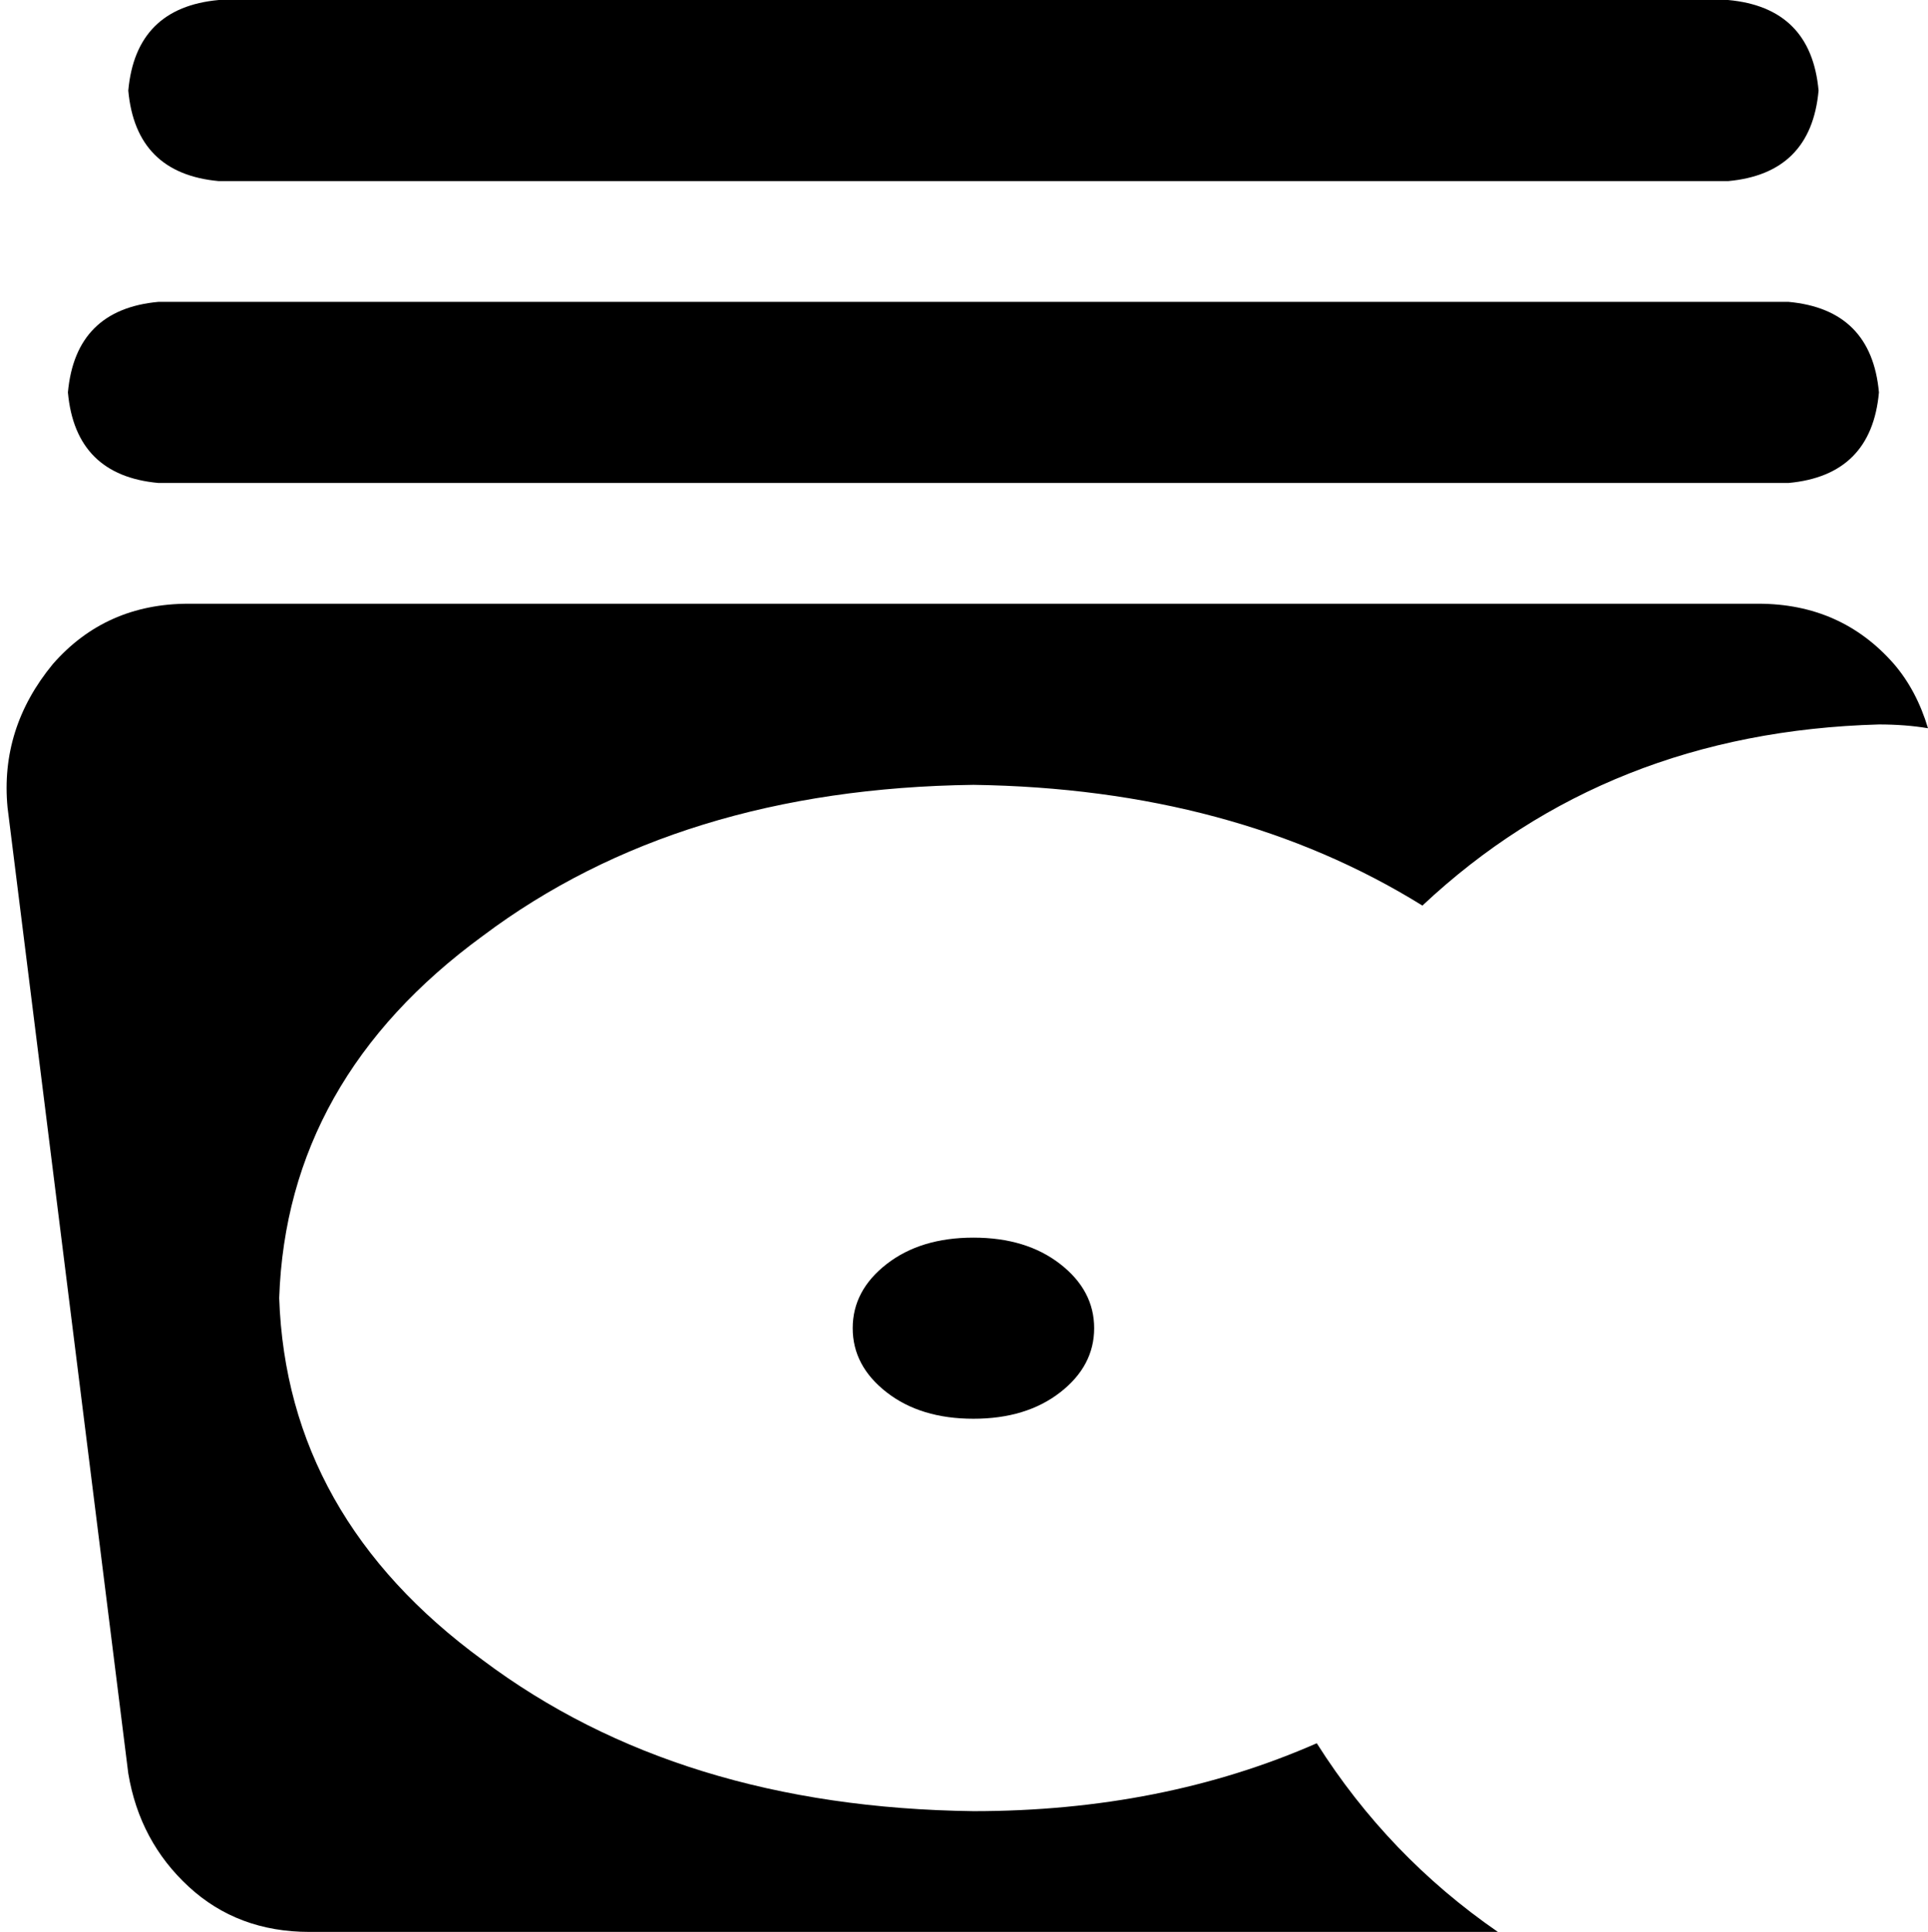 <svg xmlns="http://www.w3.org/2000/svg" viewBox="0 0 511 512">
    <path d="M 58 0 L 458 0 Q 480 2 482 24 Q 480 46 458 48 L 58 48 Q 36 46 34 24 Q 36 2 58 0 L 58 0 Z M 14 176 Q 28 160 50 160 L 466 160 Q 488 160 502 176 Q 508 183 511 193 Q 505 192 498 192 Q 426 194 377 240 Q 327 209 258 208 Q 180 209 128 248 Q 76 286 74 344 Q 76 402 128 440 Q 180 479 258 480 Q 308 480 349 462 Q 368 492 397 512 L 82 512 Q 63 512 50 500 Q 37 488 34 470 L 2 214 Q 0 193 14 176 L 14 176 Z M 290 352 Q 290 362 281 369 L 281 369 Q 272 376 258 376 Q 244 376 235 369 Q 226 362 226 352 Q 226 342 235 335 Q 244 328 258 328 Q 272 328 281 335 Q 290 342 290 352 L 290 352 Z M 18 104 Q 20 82 42 80 L 474 80 Q 496 82 498 104 Q 496 126 474 128 L 42 128 Q 20 126 18 104 L 18 104 Z"/>
</svg>
